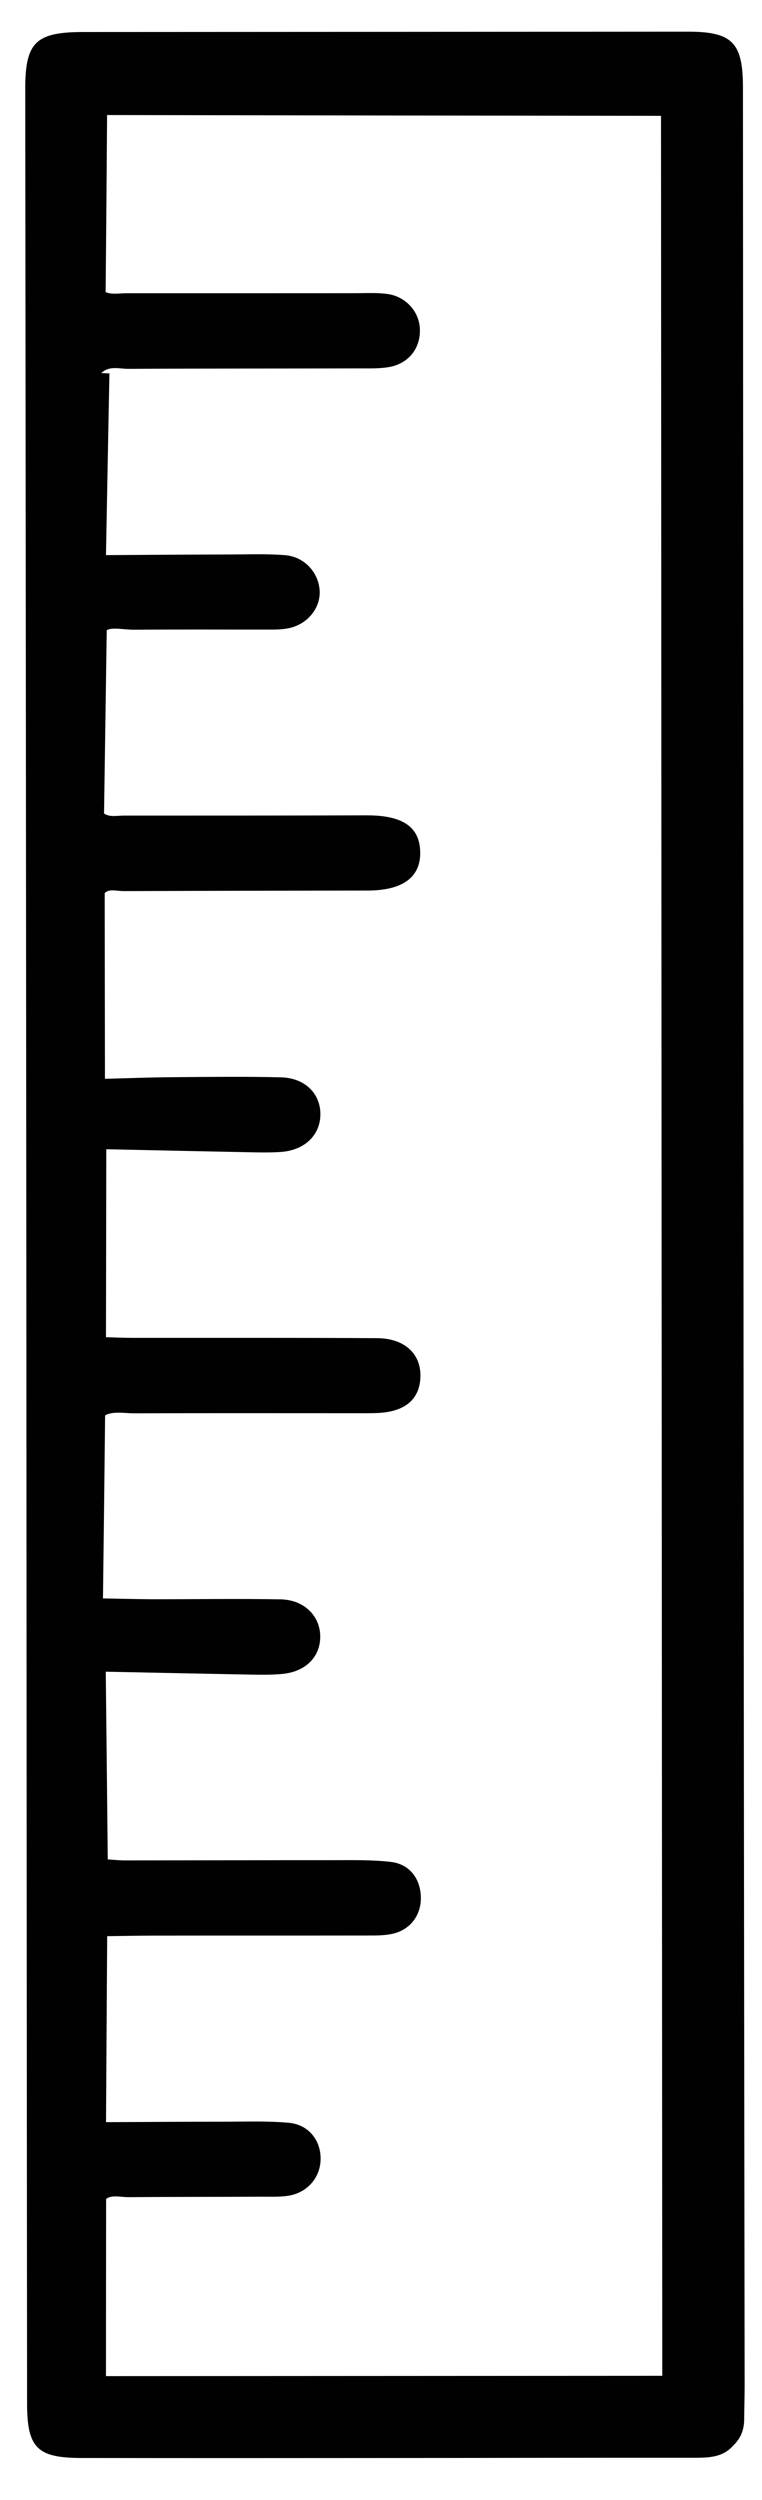 <?xml version="1.0" encoding="utf-8"?>
<!-- Generator: Adobe Illustrator 16.0.0, SVG Export Plug-In . SVG Version: 6.00 Build 0)  -->
<!DOCTYPE svg PUBLIC "-//W3C//DTD SVG 1.1//EN" "http://www.w3.org/Graphics/SVG/1.1/DTD/svg11.dtd">
<svg version="1.1" id="Layer_1" xmlns="http://www.w3.org/2000/svg" xmlns:xlink="http://www.w3.org/1999/xlink" x="0px" y="0px"
	 width="15px" height="49.2px" viewBox="0 0 15 49.2" enable-background="new 0 0 15 49.2" xml:space="preserve">
<path fill="#010101" d="M14.43,48.132c-0.201,0.23-0.479,0.237-0.769,0.237c-2.123-0.002-4.247,0.004-6.371,0.005
	c-1.897,0.002-3.796,0.002-5.693-0.001c-0.86-0.001-1.063-0.198-1.064-1.063c-0.007-7.688-0.011-15.374-0.015-23.062
	C0.512,16.751,0.505,9.251,0.497,1.753C0.496,0.836,0.7,0.632,1.631,0.63c3.967-0.002,7.932-0.004,11.898-0.007
	c0.883-0.001,1.096,0.208,1.096,1.1c0.006,9.059,0.007,18.119,0.013,27.178c0.004,6.014,0.013,12.028,0.02,18.042
	c0,0.226-0.007,0.451-0.009,0.677C14.647,47.816,14.584,47.987,14.43,48.132 M2.121,36.593c0.076,0.004,0.206,0.019,0.335,0.02
	c1.354-0.001,2.707-0.005,4.061-0.005c0.394,0.001,0.792-0.011,1.181,0.035c0.374,0.045,0.588,0.344,0.587,0.715
	c-0.001,0.337-0.208,0.616-0.546,0.696c-0.162,0.039-0.336,0.037-0.504,0.037c-1.409,0.002-2.819,0-4.229,0.002
	c-0.316,0.001-0.631,0.008-0.896,0.011c-0.008,1.242-0.016,2.433-0.023,3.66c0.76-0.003,1.528-0.009,2.299-0.009
	c0.431,0,0.865-0.017,1.295,0.021c0.38,0.033,0.619,0.325,0.63,0.678c0.013,0.372-0.239,0.689-0.621,0.756
	c-0.165,0.028-0.337,0.021-0.505,0.021c-0.884,0.005-1.768,0.002-2.651,0.009c-0.162,0.002-0.338-0.052-0.445,0.036
	c-0.001,1.213-0.003,2.391-0.003,3.486c3.671-0.002,7.361-0.004,10.951-0.006c-0.009-14.836-0.018-29.729-0.025-44.476
	C9.379,2.276,5.688,2.27,2.108,2.264C2.1,3.381,2.091,4.557,2.079,5.748c0.114,0.053,0.269,0.023,0.415,0.023
	C3.998,5.772,5.503,5.77,7.007,5.77c0.206-0.001,0.415-0.012,0.618,0.015c0.361,0.05,0.623,0.342,0.64,0.68
	c0.018,0.385-0.216,0.69-0.609,0.759C7.474,7.256,7.281,7.25,7.095,7.25C5.571,7.254,4.05,7.251,2.526,7.259
	C2.35,7.26,2.15,7.19,1.993,7.343c0.056,0.002,0.107,0.003,0.161,0.005c-0.022,1.175-0.046,2.351-0.068,3.577
	c0.809-0.006,1.635-0.011,2.459-0.013c0.356-0.001,0.716-0.015,1.069,0.014c0.382,0.031,0.664,0.348,0.679,0.709
	c0.014,0.351-0.263,0.674-0.645,0.735c-0.146,0.025-0.299,0.02-0.45,0.02c-0.846,0.001-1.69-0.004-2.537,0.003
	c-0.221,0.003-0.452-0.056-0.56,0.01c-0.018,1.245-0.036,2.424-0.053,3.607c0.113,0.076,0.249,0.042,0.377,0.041
	c1.597,0,3.195,0,4.793-0.005c0.71-0.002,1.048,0.228,1.054,0.73c0.006,0.491-0.349,0.749-1.035,0.75
	c-1.596,0.003-3.193,0.005-4.792,0.011c-0.142,0.001-0.302-0.052-0.384,0.04c0.001,1.222,0.003,2.399,0.005,3.654
	c0.428-0.011,0.876-0.029,1.326-0.032c0.713-0.005,1.428-0.015,2.141,0.003c0.474,0.013,0.775,0.322,0.774,0.727
	c-0.001,0.406-0.305,0.706-0.772,0.741c-0.241,0.017-0.486,0.009-0.731,0.004c-0.919-0.018-1.838-0.038-2.712-0.057
	c-0.002,1.297-0.003,2.488-0.006,3.699c0.168,0.004,0.354,0.014,0.542,0.013c1.597,0.002,3.194-0.004,4.793,0.006
	c0.543,0.002,0.868,0.309,0.855,0.758c-0.012,0.444-0.299,0.689-0.839,0.715c-0.149,0.007-0.3,0.003-0.451,0.004
	c-1.446,0-2.893-0.003-4.341,0.002c-0.201,0-0.411-0.046-0.576,0.039c-0.013,1.199-0.026,2.378-0.042,3.604
	c0.324,0.005,0.642,0.014,0.956,0.016c0.846,0.001,1.692-0.013,2.536,0.002c0.463,0.008,0.778,0.319,0.785,0.722
	c0.006,0.407-0.286,0.706-0.755,0.747c-0.244,0.022-0.489,0.014-0.734,0.01c-0.917-0.017-1.834-0.037-2.733-0.055
	C2.097,34.179,2.108,35.357,2.121,36.593"/>
</svg>
